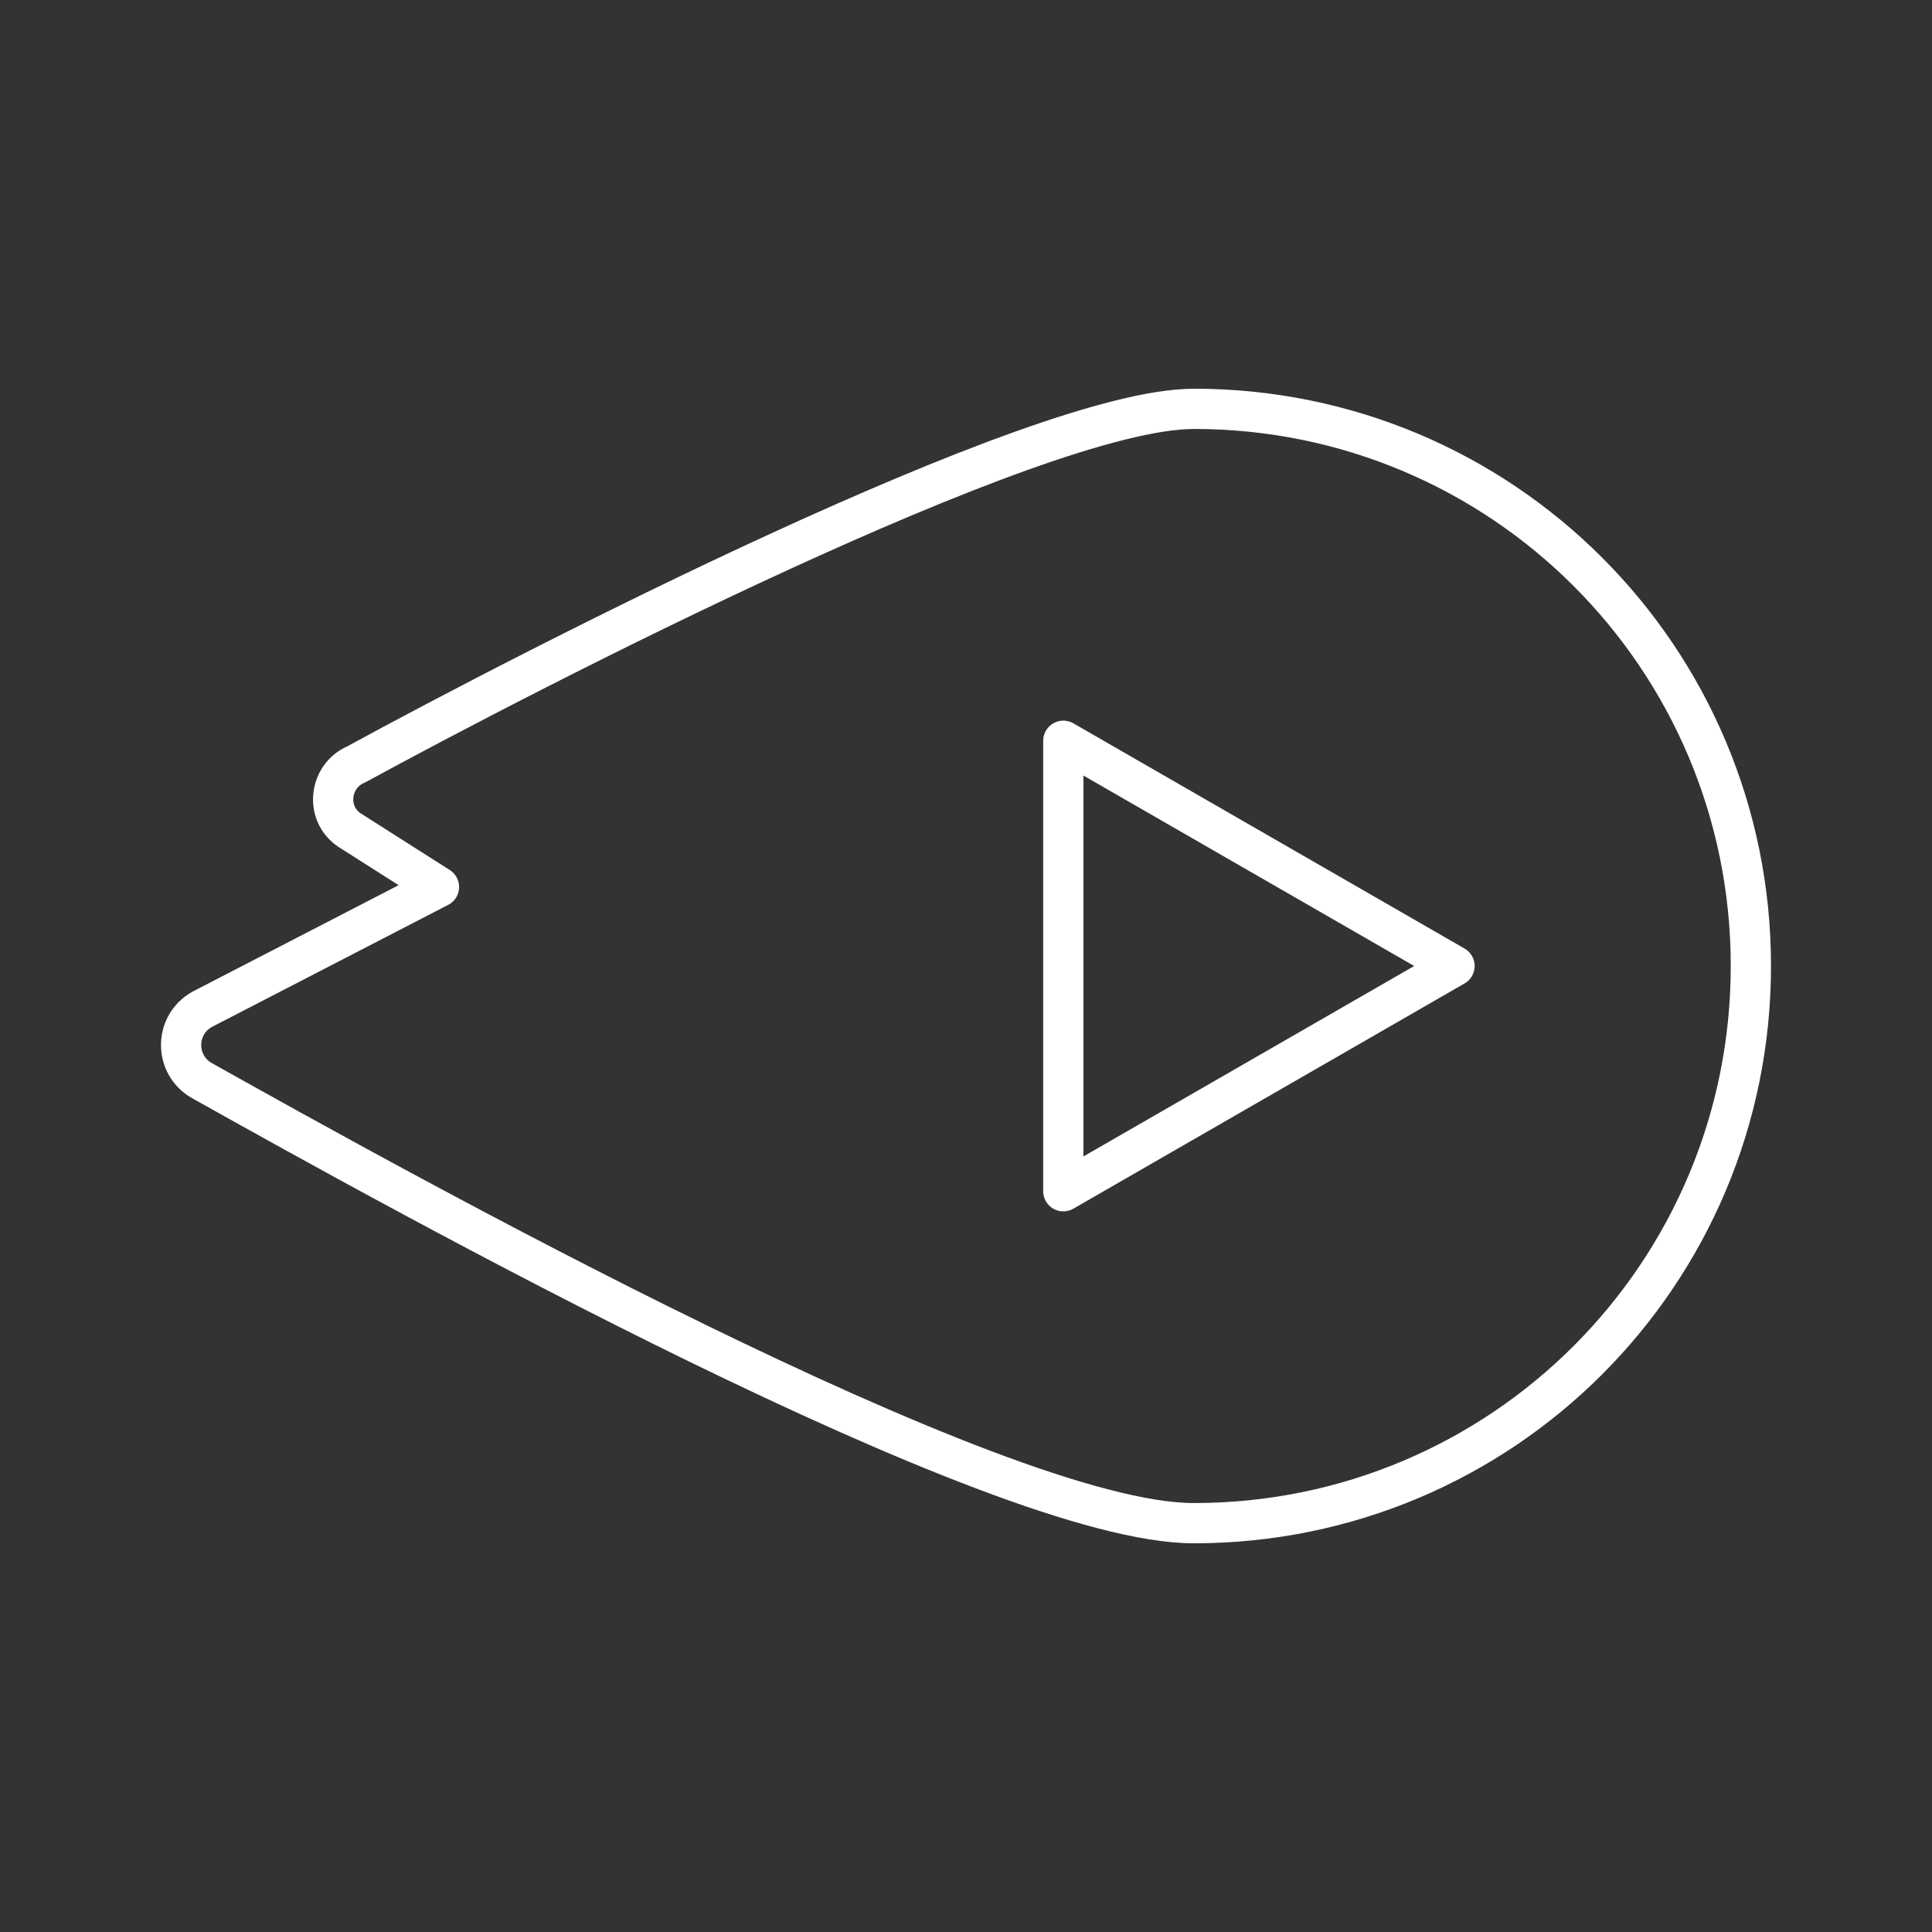 <?xml version="1.0" encoding="UTF-8"?><!-- Uploaded to: SVG Repo, www.svgrepo.com, Generator: SVG Repo Mixer Tools -->
<svg width="800px" height="800px" viewBox="0 0 48 48" id="b" xmlns="http://www.w3.org/2000/svg"><rect x="0" y="0" width="48" height="48" fill="#333333" stroke="none"/><defs><style>.c{fill:none;stroke:white;stroke-linecap:round;stroke-linejoin:round;}</style></defs><path class="c" d="m29.657,10.157c7.658,0,13.843,6.185,13.843,13.843s-6.185,13.843-13.843,13.843c-4.909,0-19.733-8.247-24.642-10.996-.687-.393-.687-1.374,0-1.767l5.891-3.043-2.16-1.374c-.687-.393-.589-1.374.098-1.669,4.32-2.356,16.886-8.836,20.813-8.836Z" /><polygon class="c" points="36.137 24 26.418 18.404 26.418 29.596 36.137 24" /></svg>